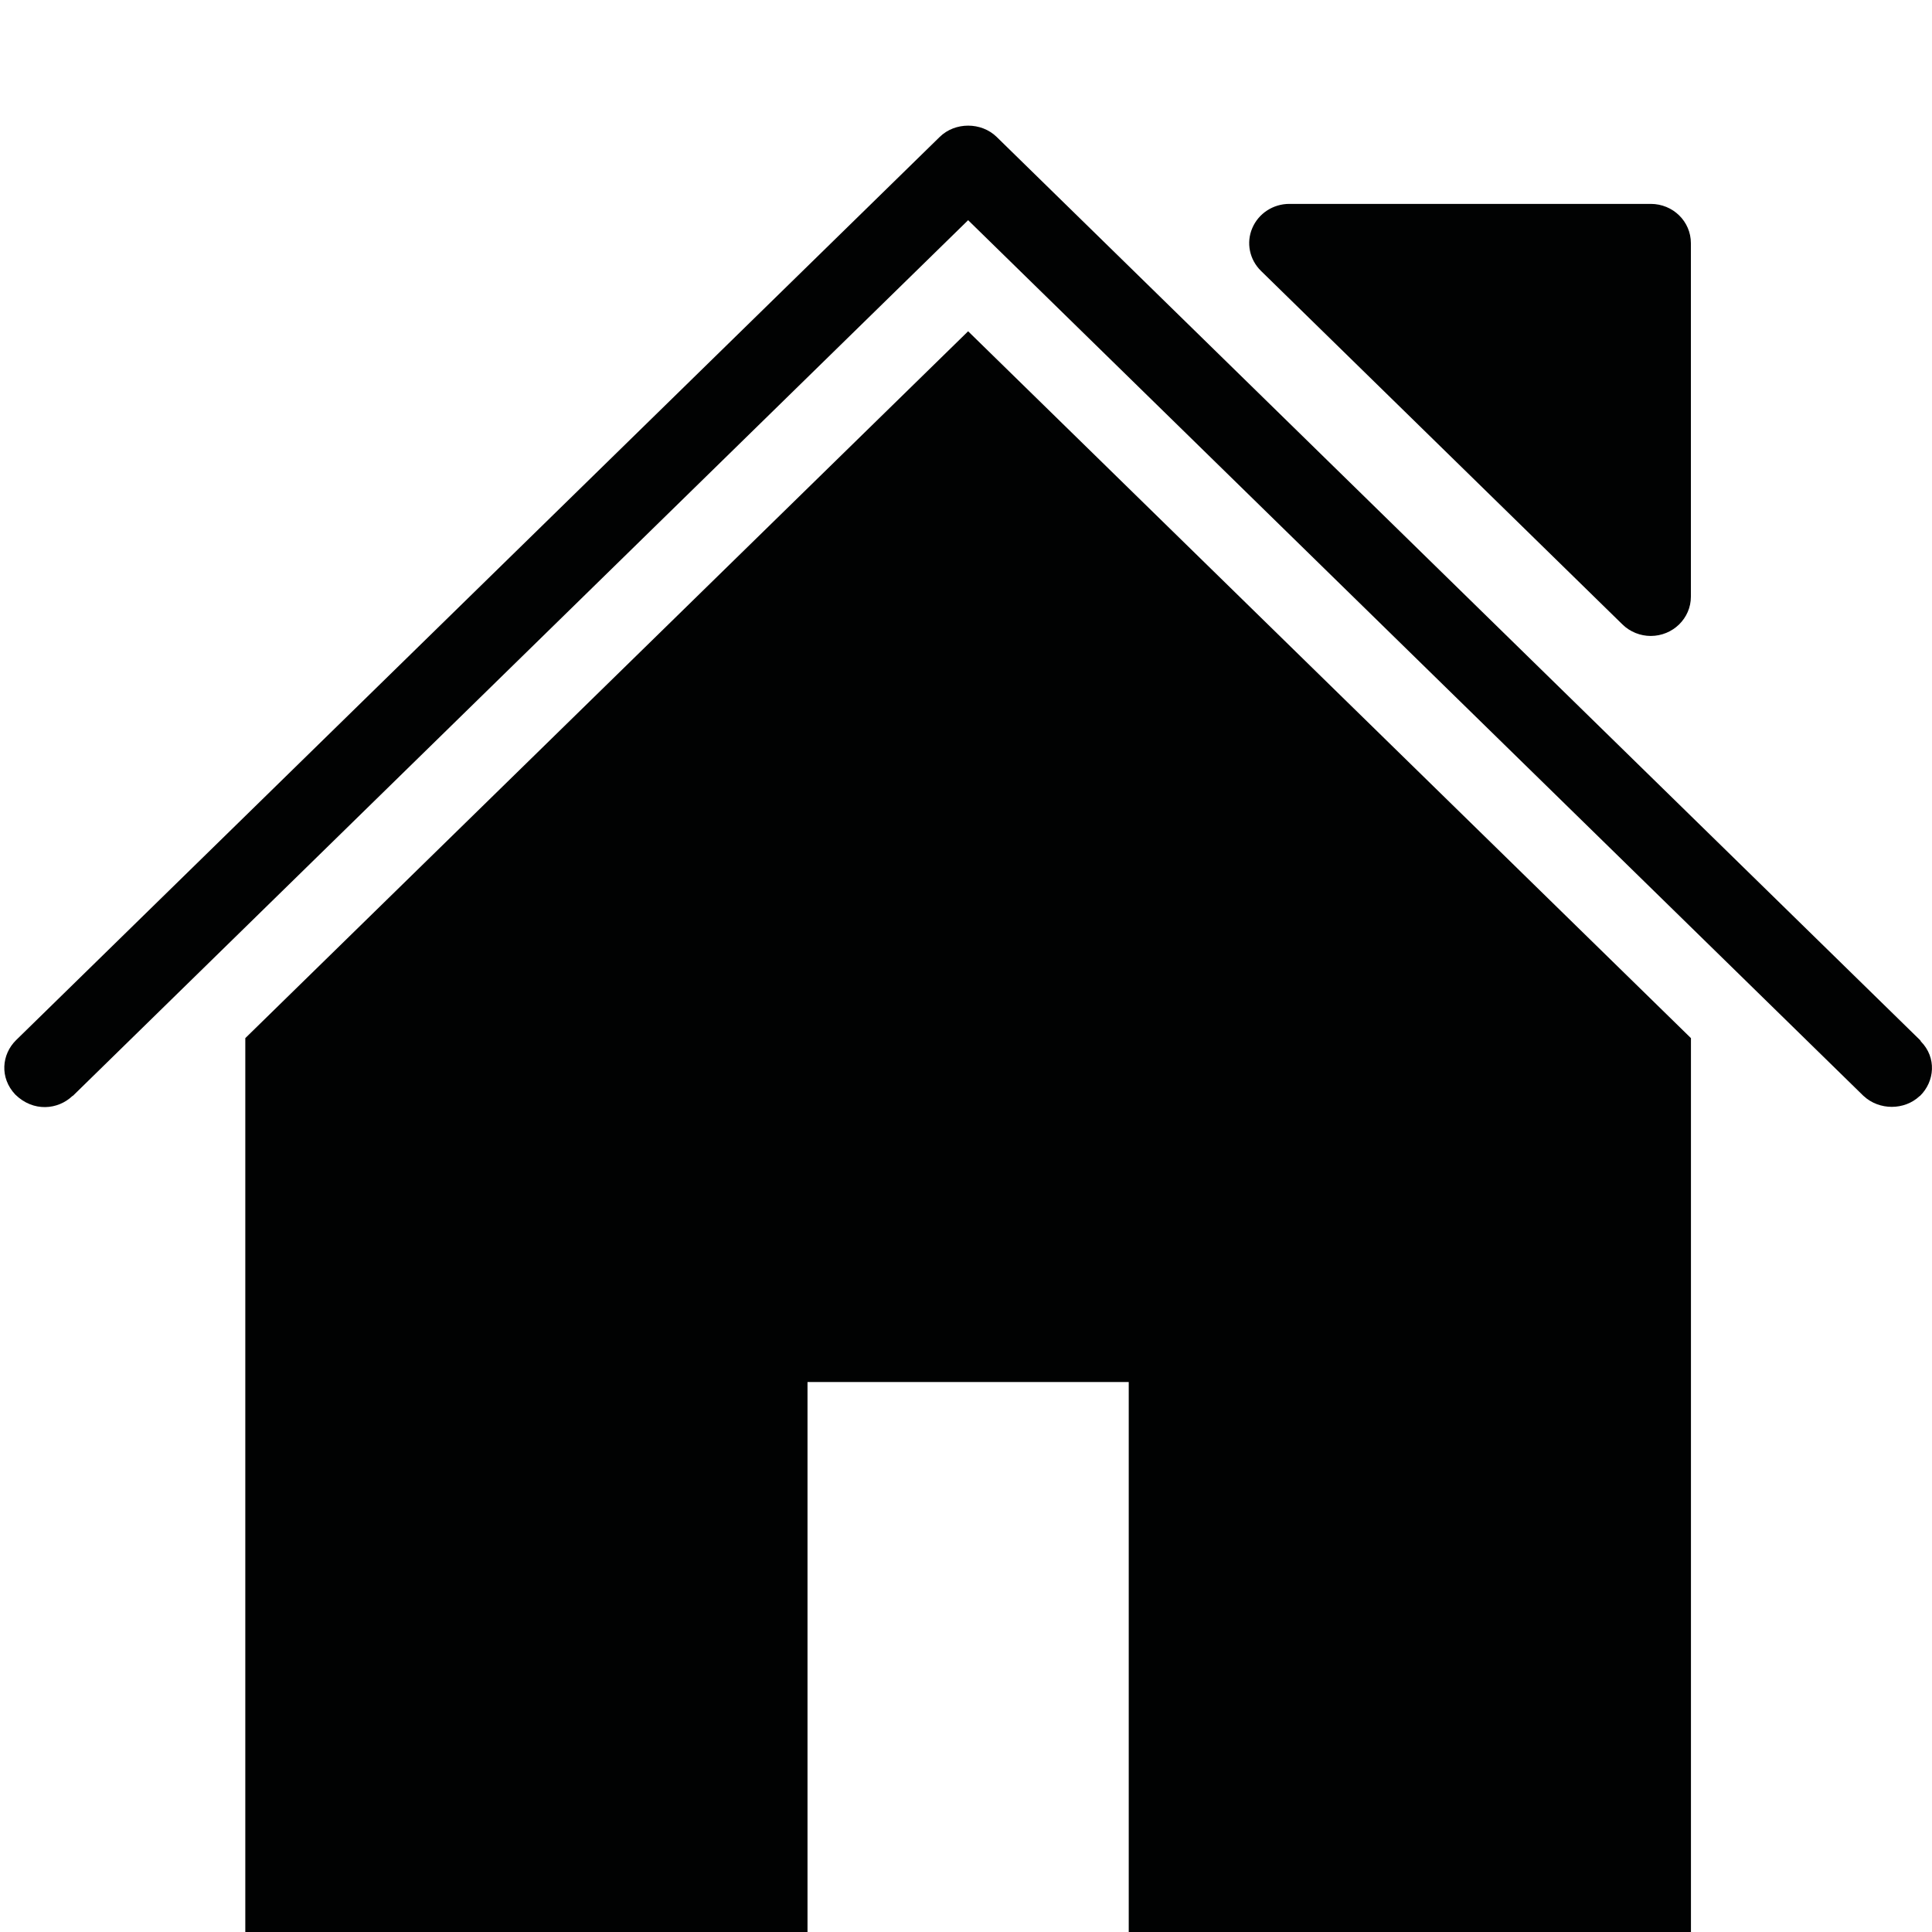 <?xml version="1.0" encoding="utf-8"?>
<!-- Generator: Adobe Illustrator 16.0.4, SVG Export Plug-In . SVG Version: 6.00 Build 0)  -->
<!DOCTYPE svg PUBLIC "-//W3C//DTD SVG 1.1//EN" "http://www.w3.org/Graphics/SVG/1.1/DTD/svg11.dtd">
<svg version="1.1" id="Livello_1" xmlns="http://www.w3.org/2000/svg" xmlns:xlink="http://www.w3.org/1999/xlink" x="0px" y="0px"
	 width="30px" height="30px" viewBox="0 0 30 30" enable-background="new 0 0 30 30" xml:space="preserve">
<g>
	<path fill="#010202" d="M25.193,9.696c0.119,0.117,0.28,0.179,0.439,0.179c0.344,0,0.624-0.273,0.624-0.61V3.776
		c0-0.337-0.277-0.61-0.624-0.61h-5.611c-0.252,0-0.479,0.148-0.576,0.377c-0.097,0.226-0.043,0.489,0.136,0.664L25.193,9.696z"/>
	<polygon fill="#010202" points="3.809,16.12 3.809,30 12.539,30 12.539,21.46 17.527,21.46 17.527,30 26.257,30 26.257,16.12 
		15.033,5.144 	"/>
	<path fill="#010202" d="M29.827,16.171c-0.003-0.006-0.005-0.014-0.012-0.02L15.475,2.125c-0.239-0.232-0.644-0.232-0.882,0
		L0.25,16.151c-0.225,0.221-0.258,0.585-0.013,0.845c0.283,0.277,0.664,0.235,0.887,0.023c0.002-0.002,0.006-0.002,0.009-0.004
		L15.033,3.419l13.902,13.597c0.002,0.002,0.003,0.002,0.005,0.004c0.24,0.223,0.632,0.223,0.868,0
		c0.003-0.002,0.005-0.002,0.007-0.004C30.042,16.793,30.075,16.422,29.827,16.171z"/>
</g>
</svg>
